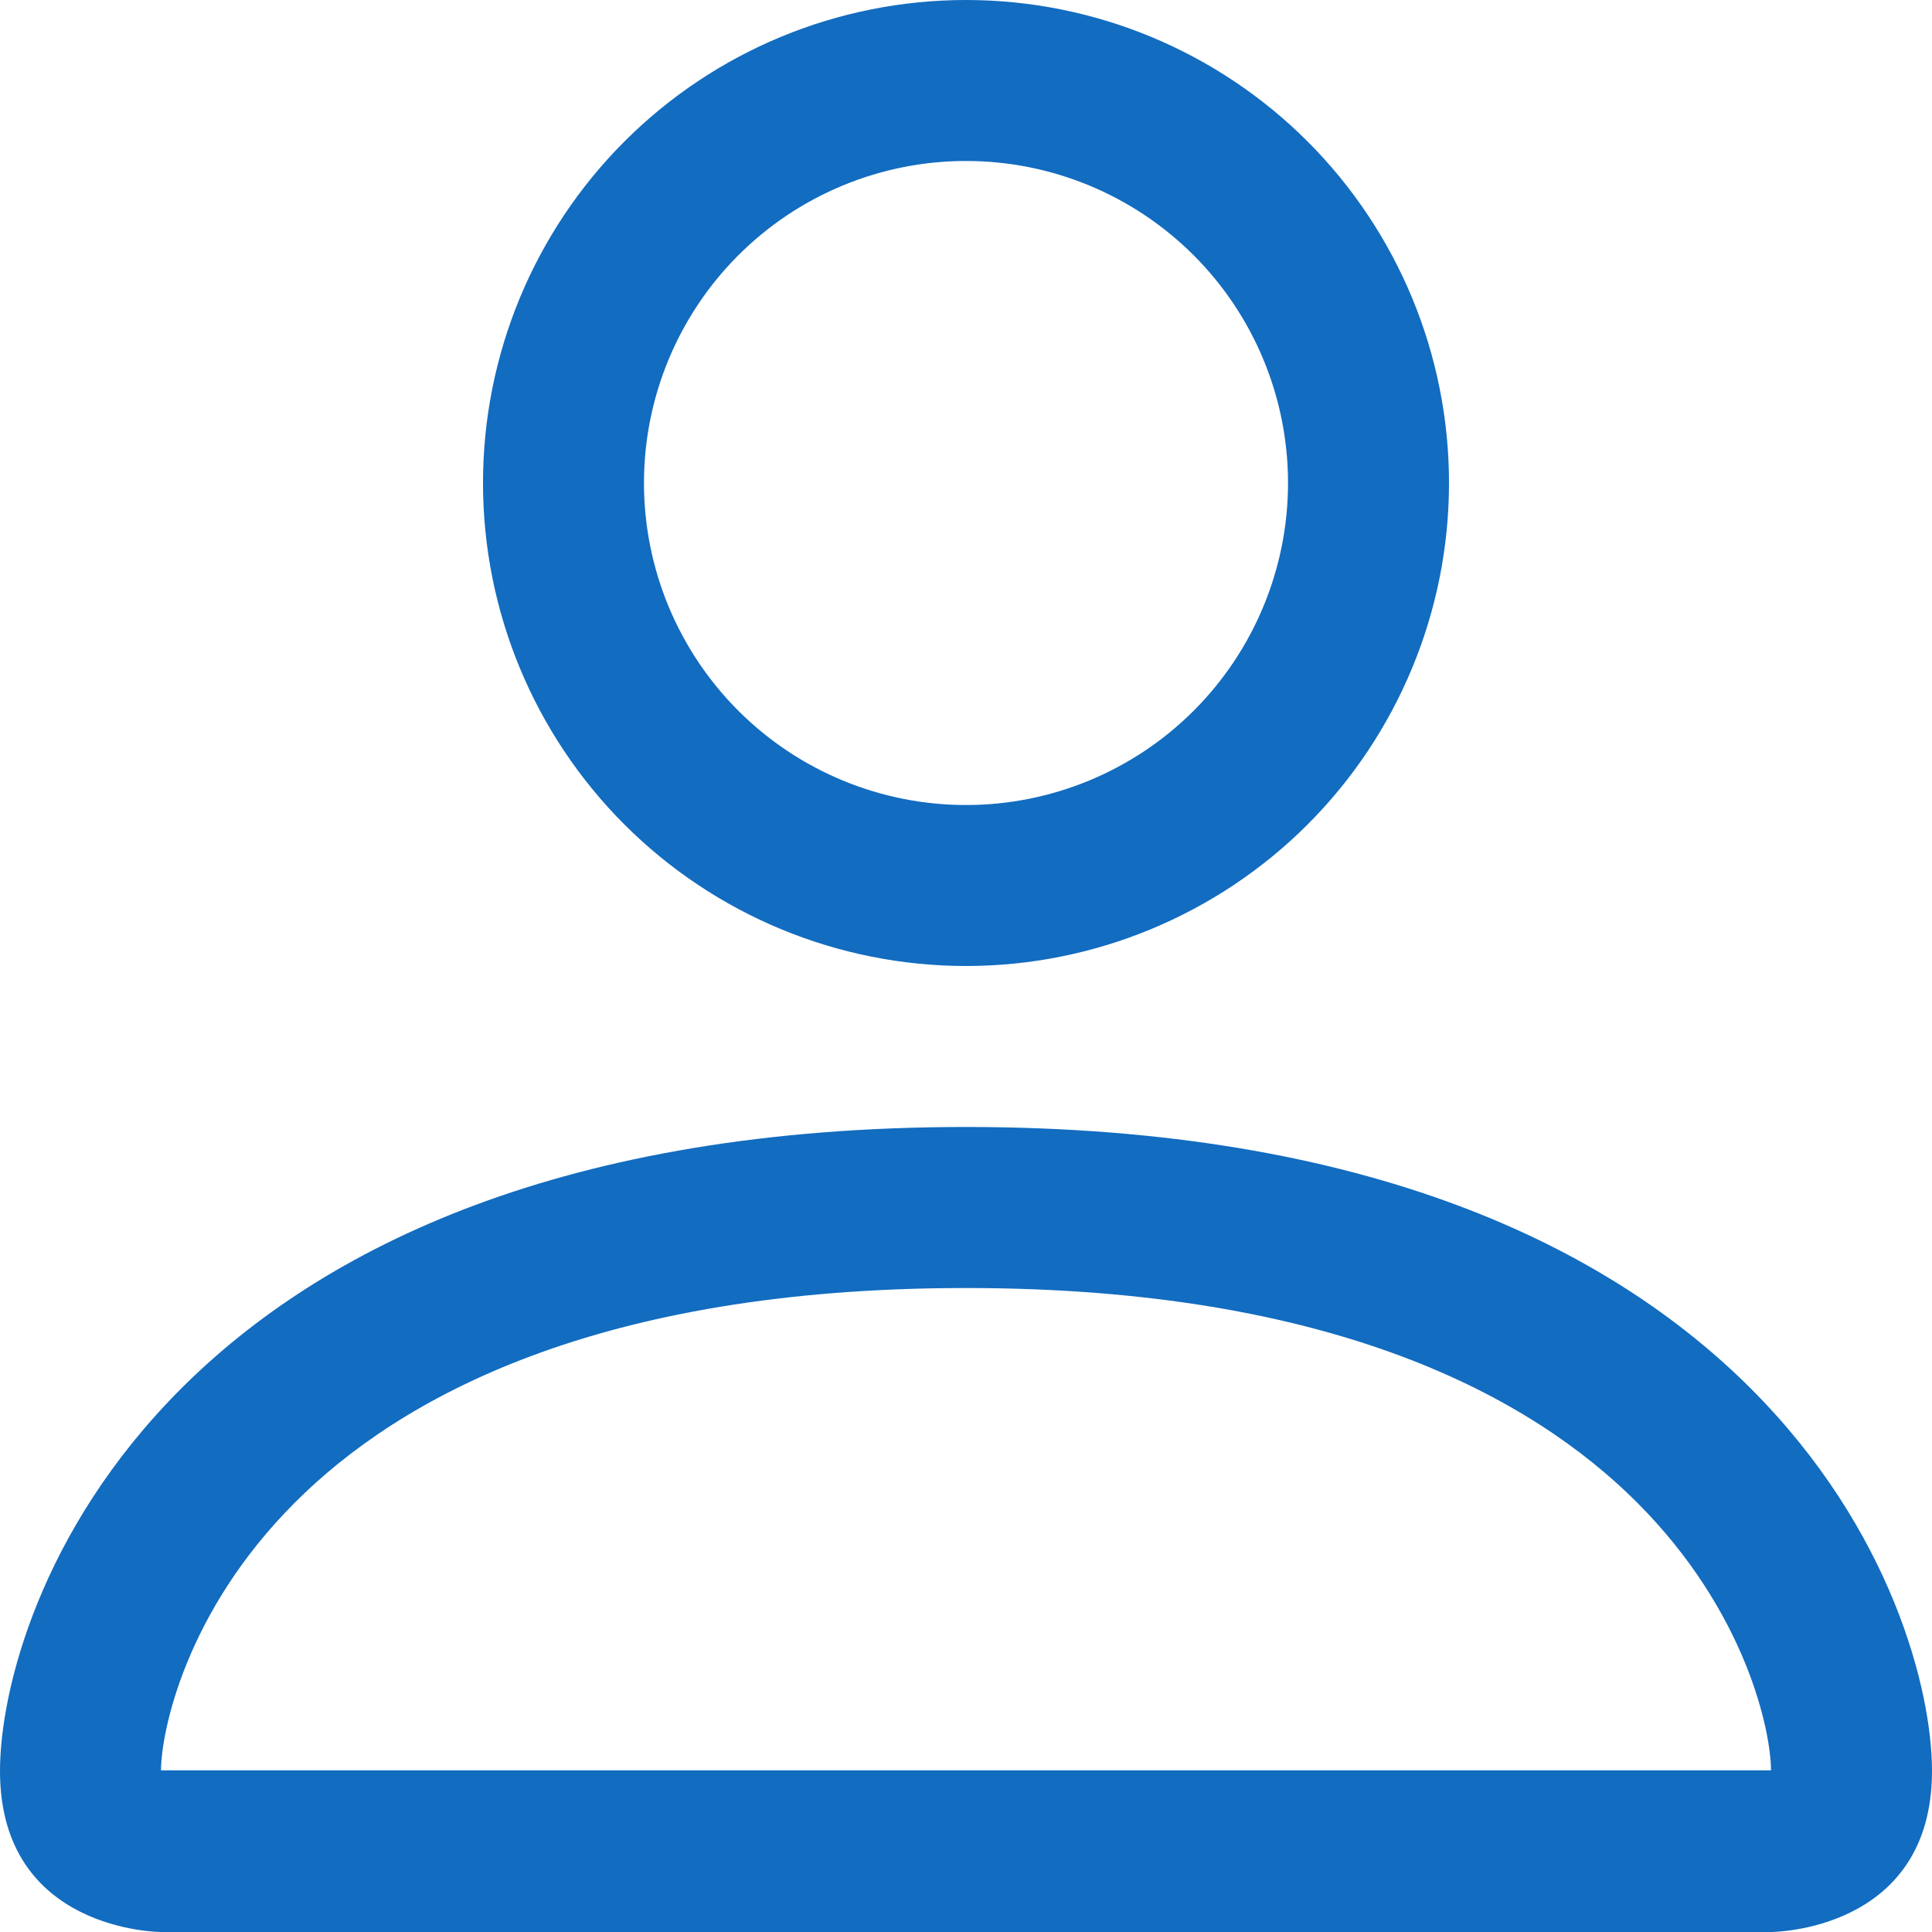 <svg width="28" height="28" viewBox="0 0 28 28" fill="none" xmlns="http://www.w3.org/2000/svg">
<path d="M14 14C15.857 14 17.637 13.262 18.95 11.95C20.262 10.637 21 8.857 21 7C21 5.143 20.262 3.363 18.95 2.05C17.637 0.737 15.857 0 14 0C12.143 0 10.363 0.737 9.05 2.05C7.737 3.363 7 5.143 7 7C7 8.857 7.737 10.637 9.05 11.95C10.363 13.262 12.143 14 14 14ZM18.667 7C18.667 8.238 18.175 9.425 17.3 10.3C16.425 11.175 15.238 11.667 14 11.667C12.762 11.667 11.575 11.175 10.7 10.3C9.825 9.425 9.333 8.238 9.333 7C9.333 5.762 9.825 4.575 10.7 3.7C11.575 2.825 12.762 2.333 14 2.333C15.238 2.333 16.425 2.825 17.3 3.7C18.175 4.575 18.667 5.762 18.667 7ZM28 25.667C28 28 25.667 28 25.667 28H2.333C2.333 28 0 28 0 25.667C0 23.333 2.333 16.333 14 16.333C25.667 16.333 28 23.333 28 25.667ZM25.667 25.657C25.664 25.083 25.307 23.357 23.725 21.775C22.204 20.253 19.341 18.667 14 18.667C8.657 18.667 5.796 20.253 4.275 21.775C2.693 23.357 2.338 25.083 2.333 25.657H25.667Z" fill="#126CC0"/>
</svg>
